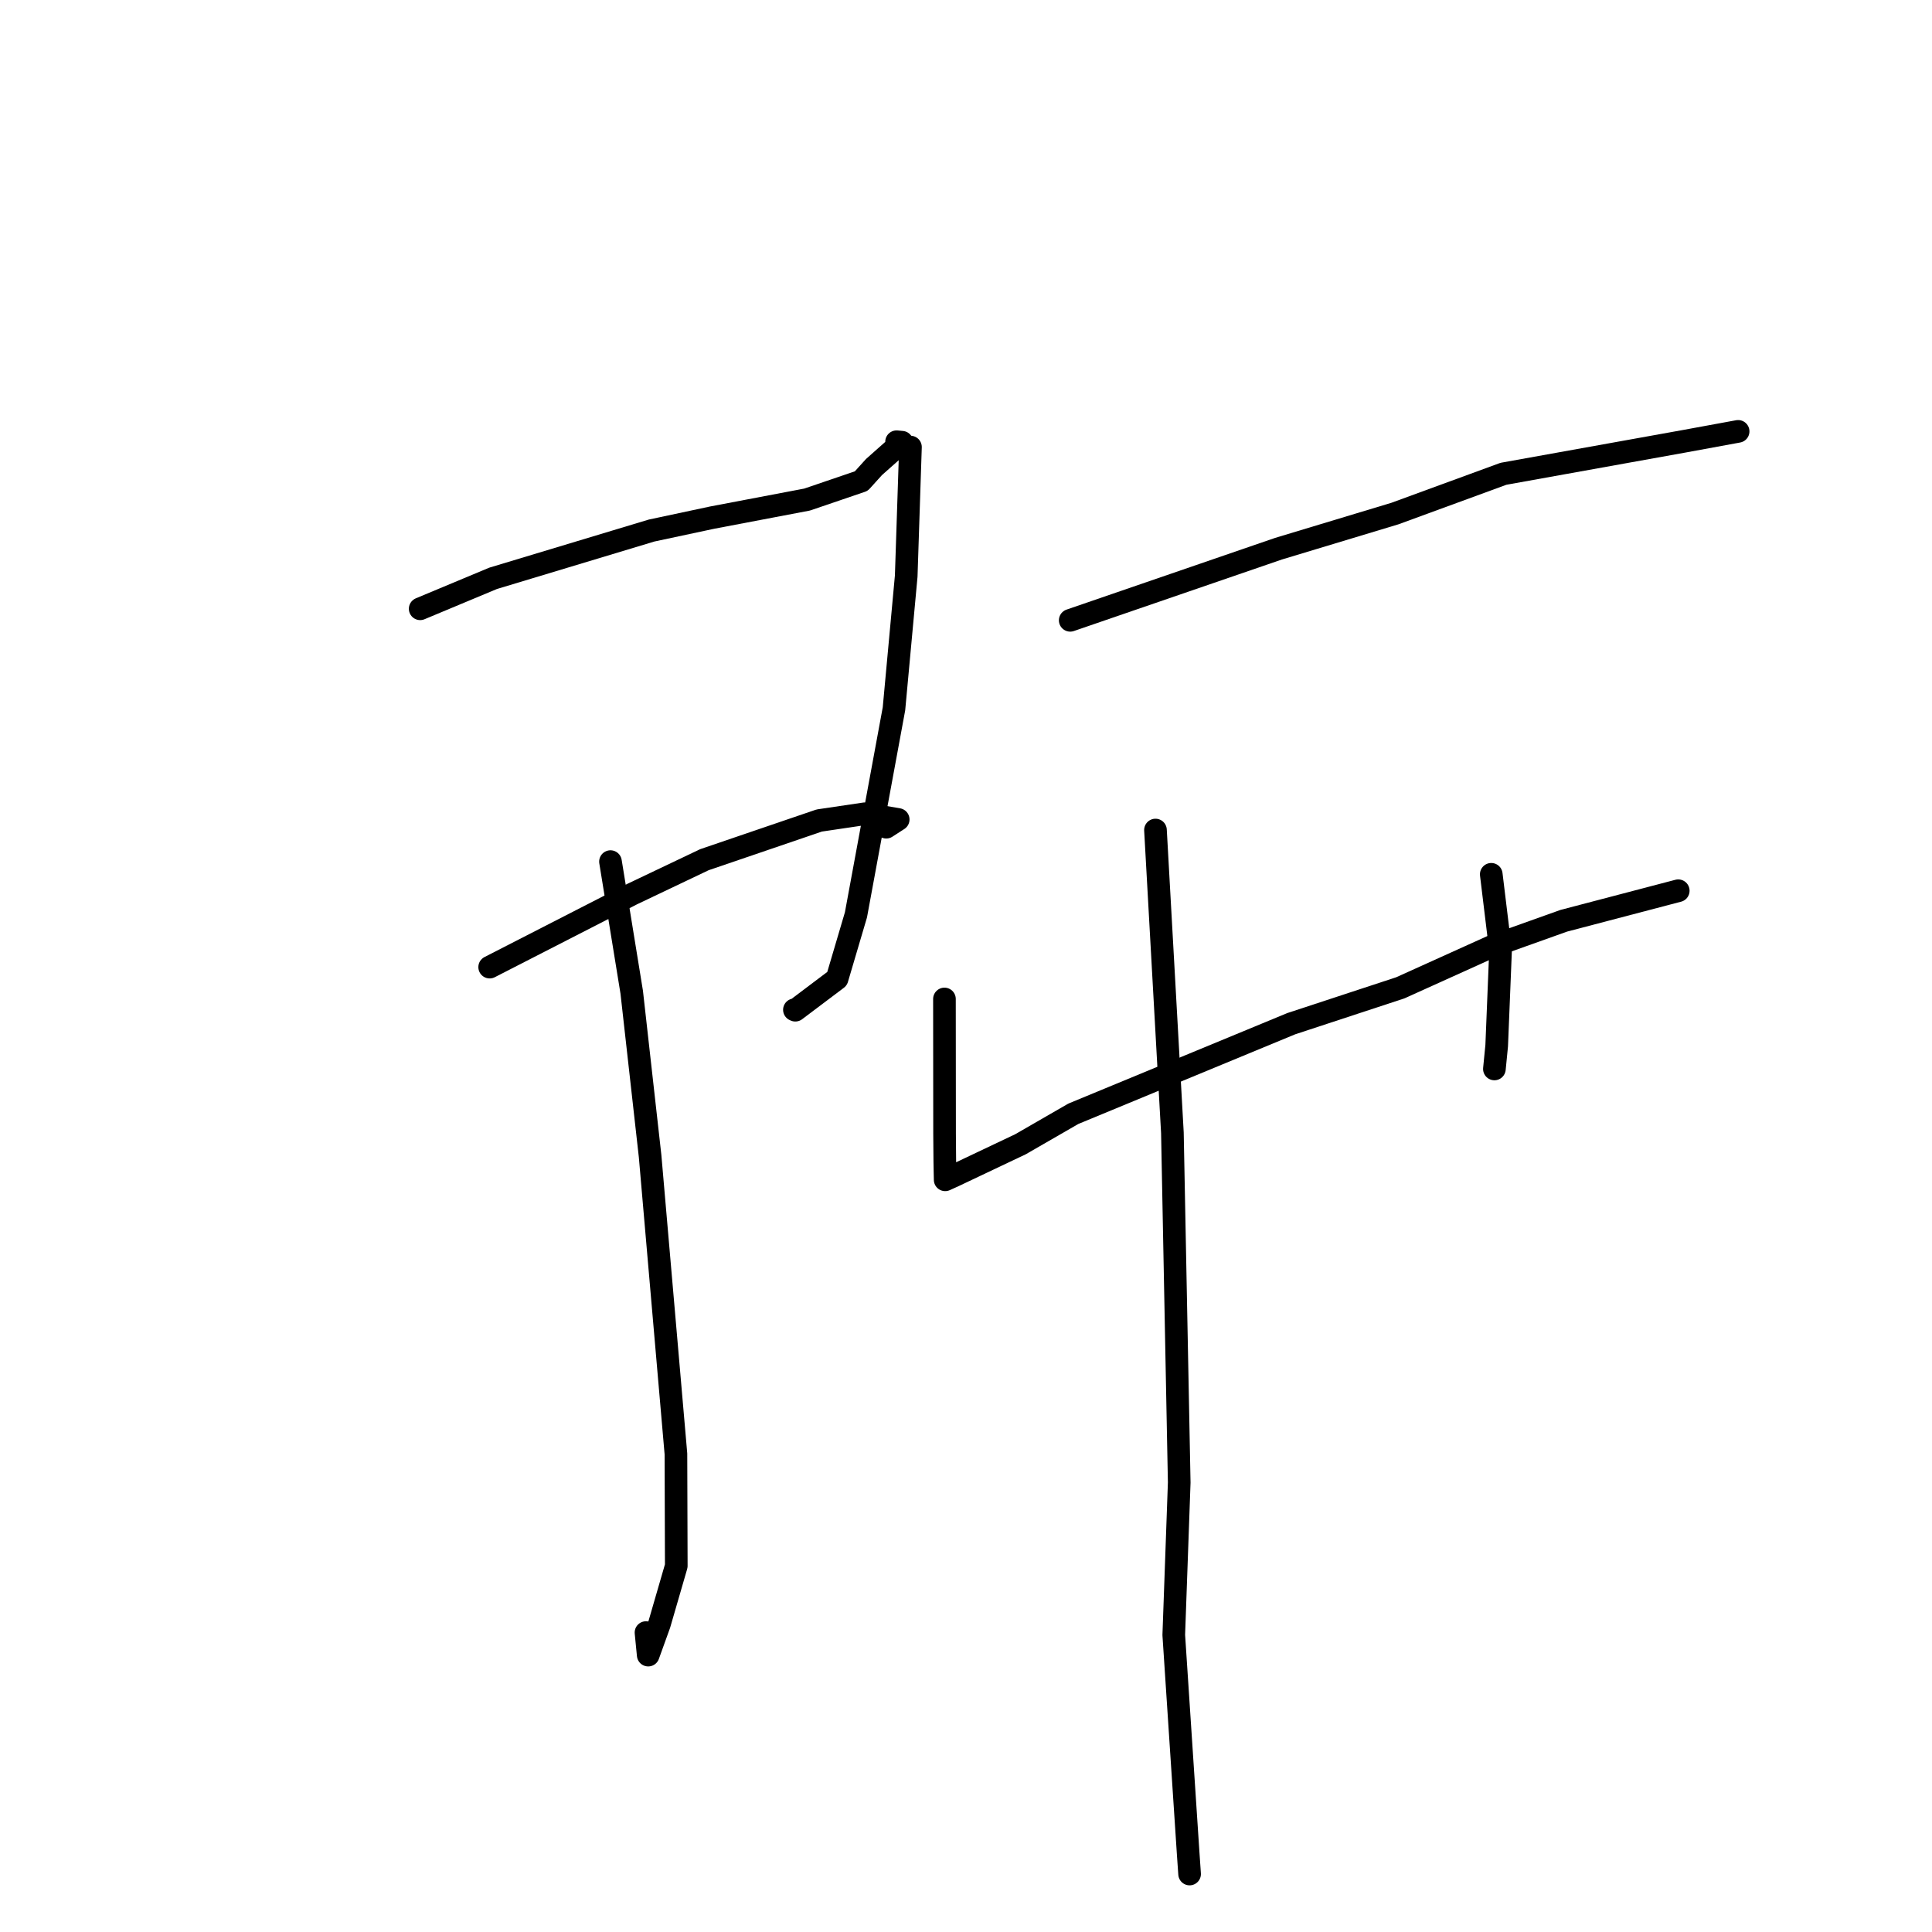 <?xml version="1.0" standalone="no"?>
    <svg width="256" height="256" xmlns="http://www.w3.org/2000/svg" version="1.1">
    <polyline stroke="black" stroke-width="3" stroke-linecap="round" fill="transparent" stroke-linejoin="round" points="55.676 80.667 65.338 76.632 86.333 70.301 94.371 68.586 106.946 66.195 114.123 63.749 115.813 61.881 119.512 58.598 118.801 58.532 " />
        <polyline stroke="black" stroke-width="3" stroke-linecap="round" fill="transparent" stroke-linejoin="round" points="64.884 128.148 83.747 118.481 93.338 113.914 108.555 108.722 114.587 107.829 119.016 108.586 117.431 109.608 " />
        <polyline stroke="black" stroke-width="3" stroke-linecap="round" fill="transparent" stroke-linejoin="round" points="80.892 114.168 83.706 131.47 86.141 153.182 89.564 192.648 89.61 207.492 87.366 215.223 85.891 219.311 85.598 216.325 " />
        <polyline stroke="black" stroke-width="3" stroke-linecap="round" fill="transparent" stroke-linejoin="round" points="120.641 59.237 120.078 76.34 118.456 93.919 113.418 121.223 110.917 129.686 105.383 133.856 105.264 133.802 " />
        <polyline stroke="black" stroke-width="3" stroke-linecap="round" fill="transparent" stroke-linejoin="round" points="141.81 82.195 169.415 72.704 184.837 68.048 199.214 62.78 223.01 58.499 229.583 57.293 230.306 57.16 230.31 57.159 " />
        <polyline stroke="black" stroke-width="3" stroke-linecap="round" fill="transparent" stroke-linejoin="round" points="125.144 132.369 125.161 150.231 125.192 153.986 125.219 155.404 125.238 156.225 125.24 156.331 126.391 155.808 135.212 151.624 142.225 147.581 171.095 135.645 185.551 130.891 197.679 125.409 207.2 122.009 220.997 118.389 222.377 118.027 " />
        <polyline stroke="black" stroke-width="3" stroke-linecap="round" fill="transparent" stroke-linejoin="round" points="197.6 115.85 198.83 125.978 198.319 138.557 198.016 141.641 " />
        <polyline stroke="black" stroke-width="3" stroke-linecap="round" fill="transparent" stroke-linejoin="round" points="153.106 109.984 155.349 150.094 156.253 196.446 155.53 216.643 157.441 245.613 157.627 248.317 " />
        </svg>